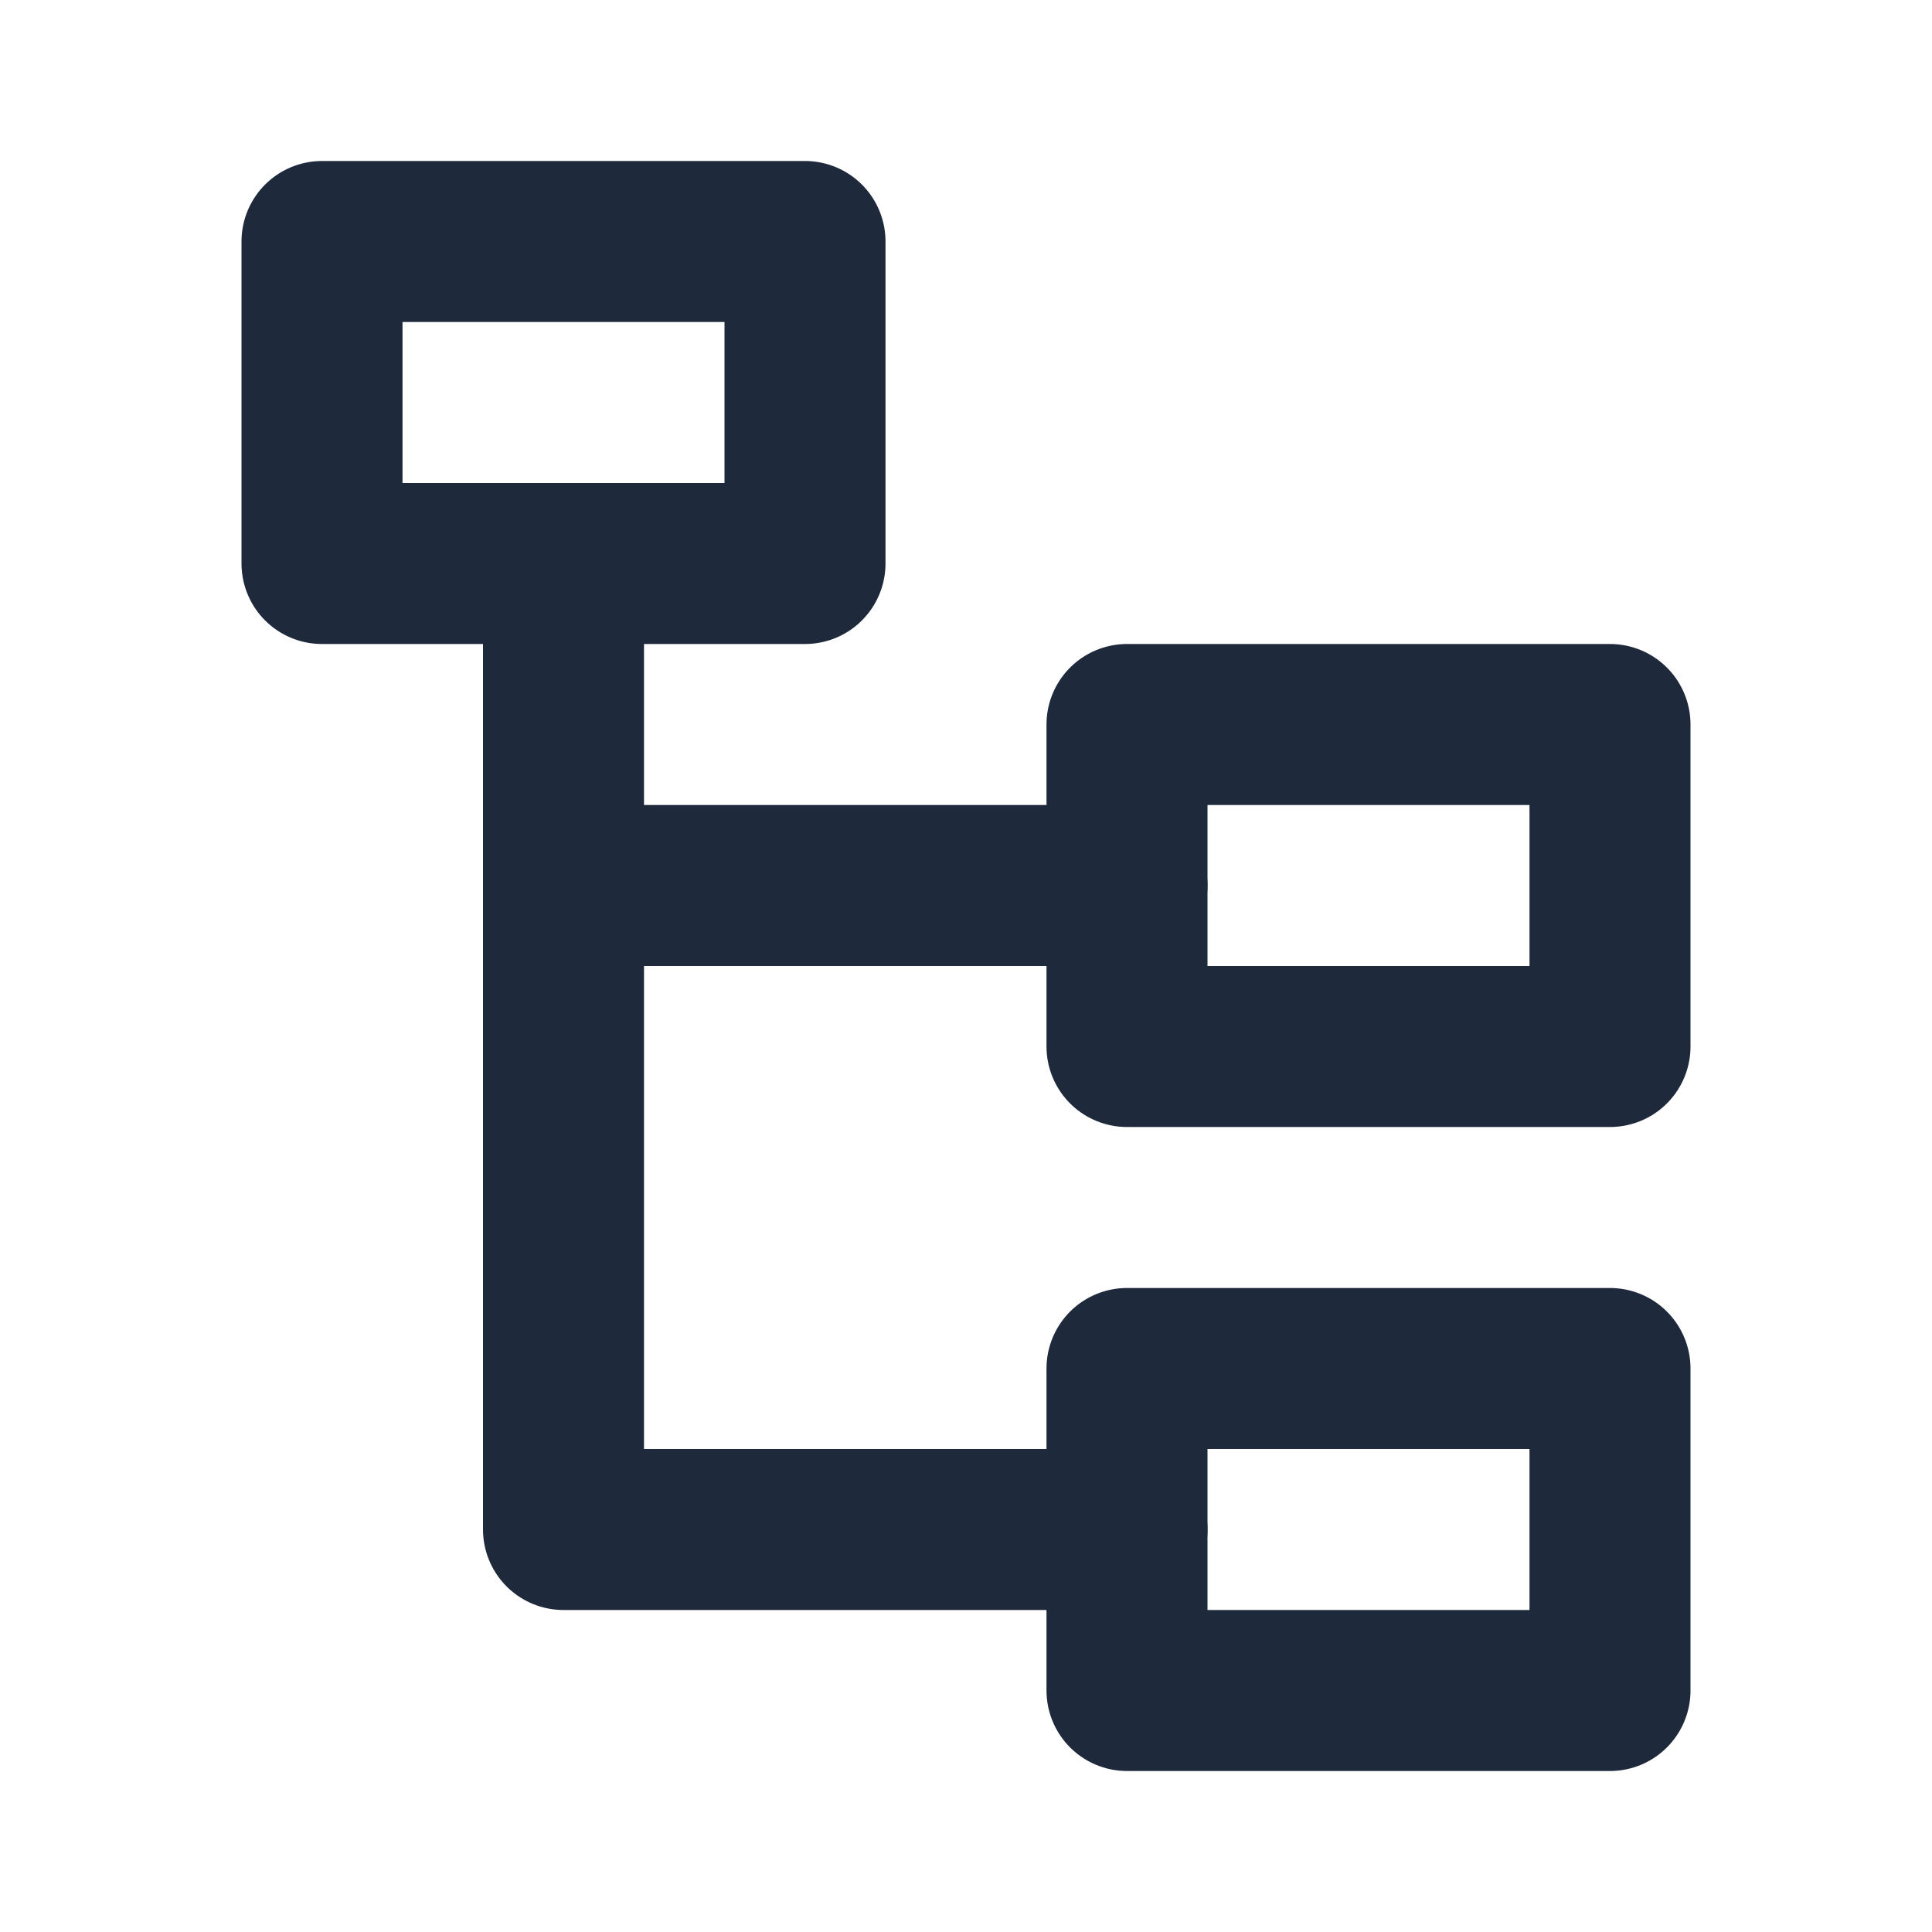 <svg width="24" height="24" viewBox="0 0 24 24" fill="none" xmlns="http://www.w3.org/2000/svg">
<rect x="4" y="3" width="6" height="4" stroke="#1E293B" stroke-width="2" stroke-linecap="round" stroke-linejoin="round"/>
<rect x="14" y="9" width="6" height="4" stroke="#1E293B" stroke-width="2" stroke-linecap="round" stroke-linejoin="round"/>
<rect x="14" y="17" width="6" height="4" stroke="#1E293B" stroke-width="2" stroke-linecap="round" stroke-linejoin="round"/>
<path d="M14 19H7V7" stroke="#1E293B" stroke-width="2" stroke-linecap="round" stroke-linejoin="round"/>
<path d="M7 11H14" stroke="#1E293B" stroke-width="2" stroke-linecap="round" stroke-linejoin="round"/>
</svg>
